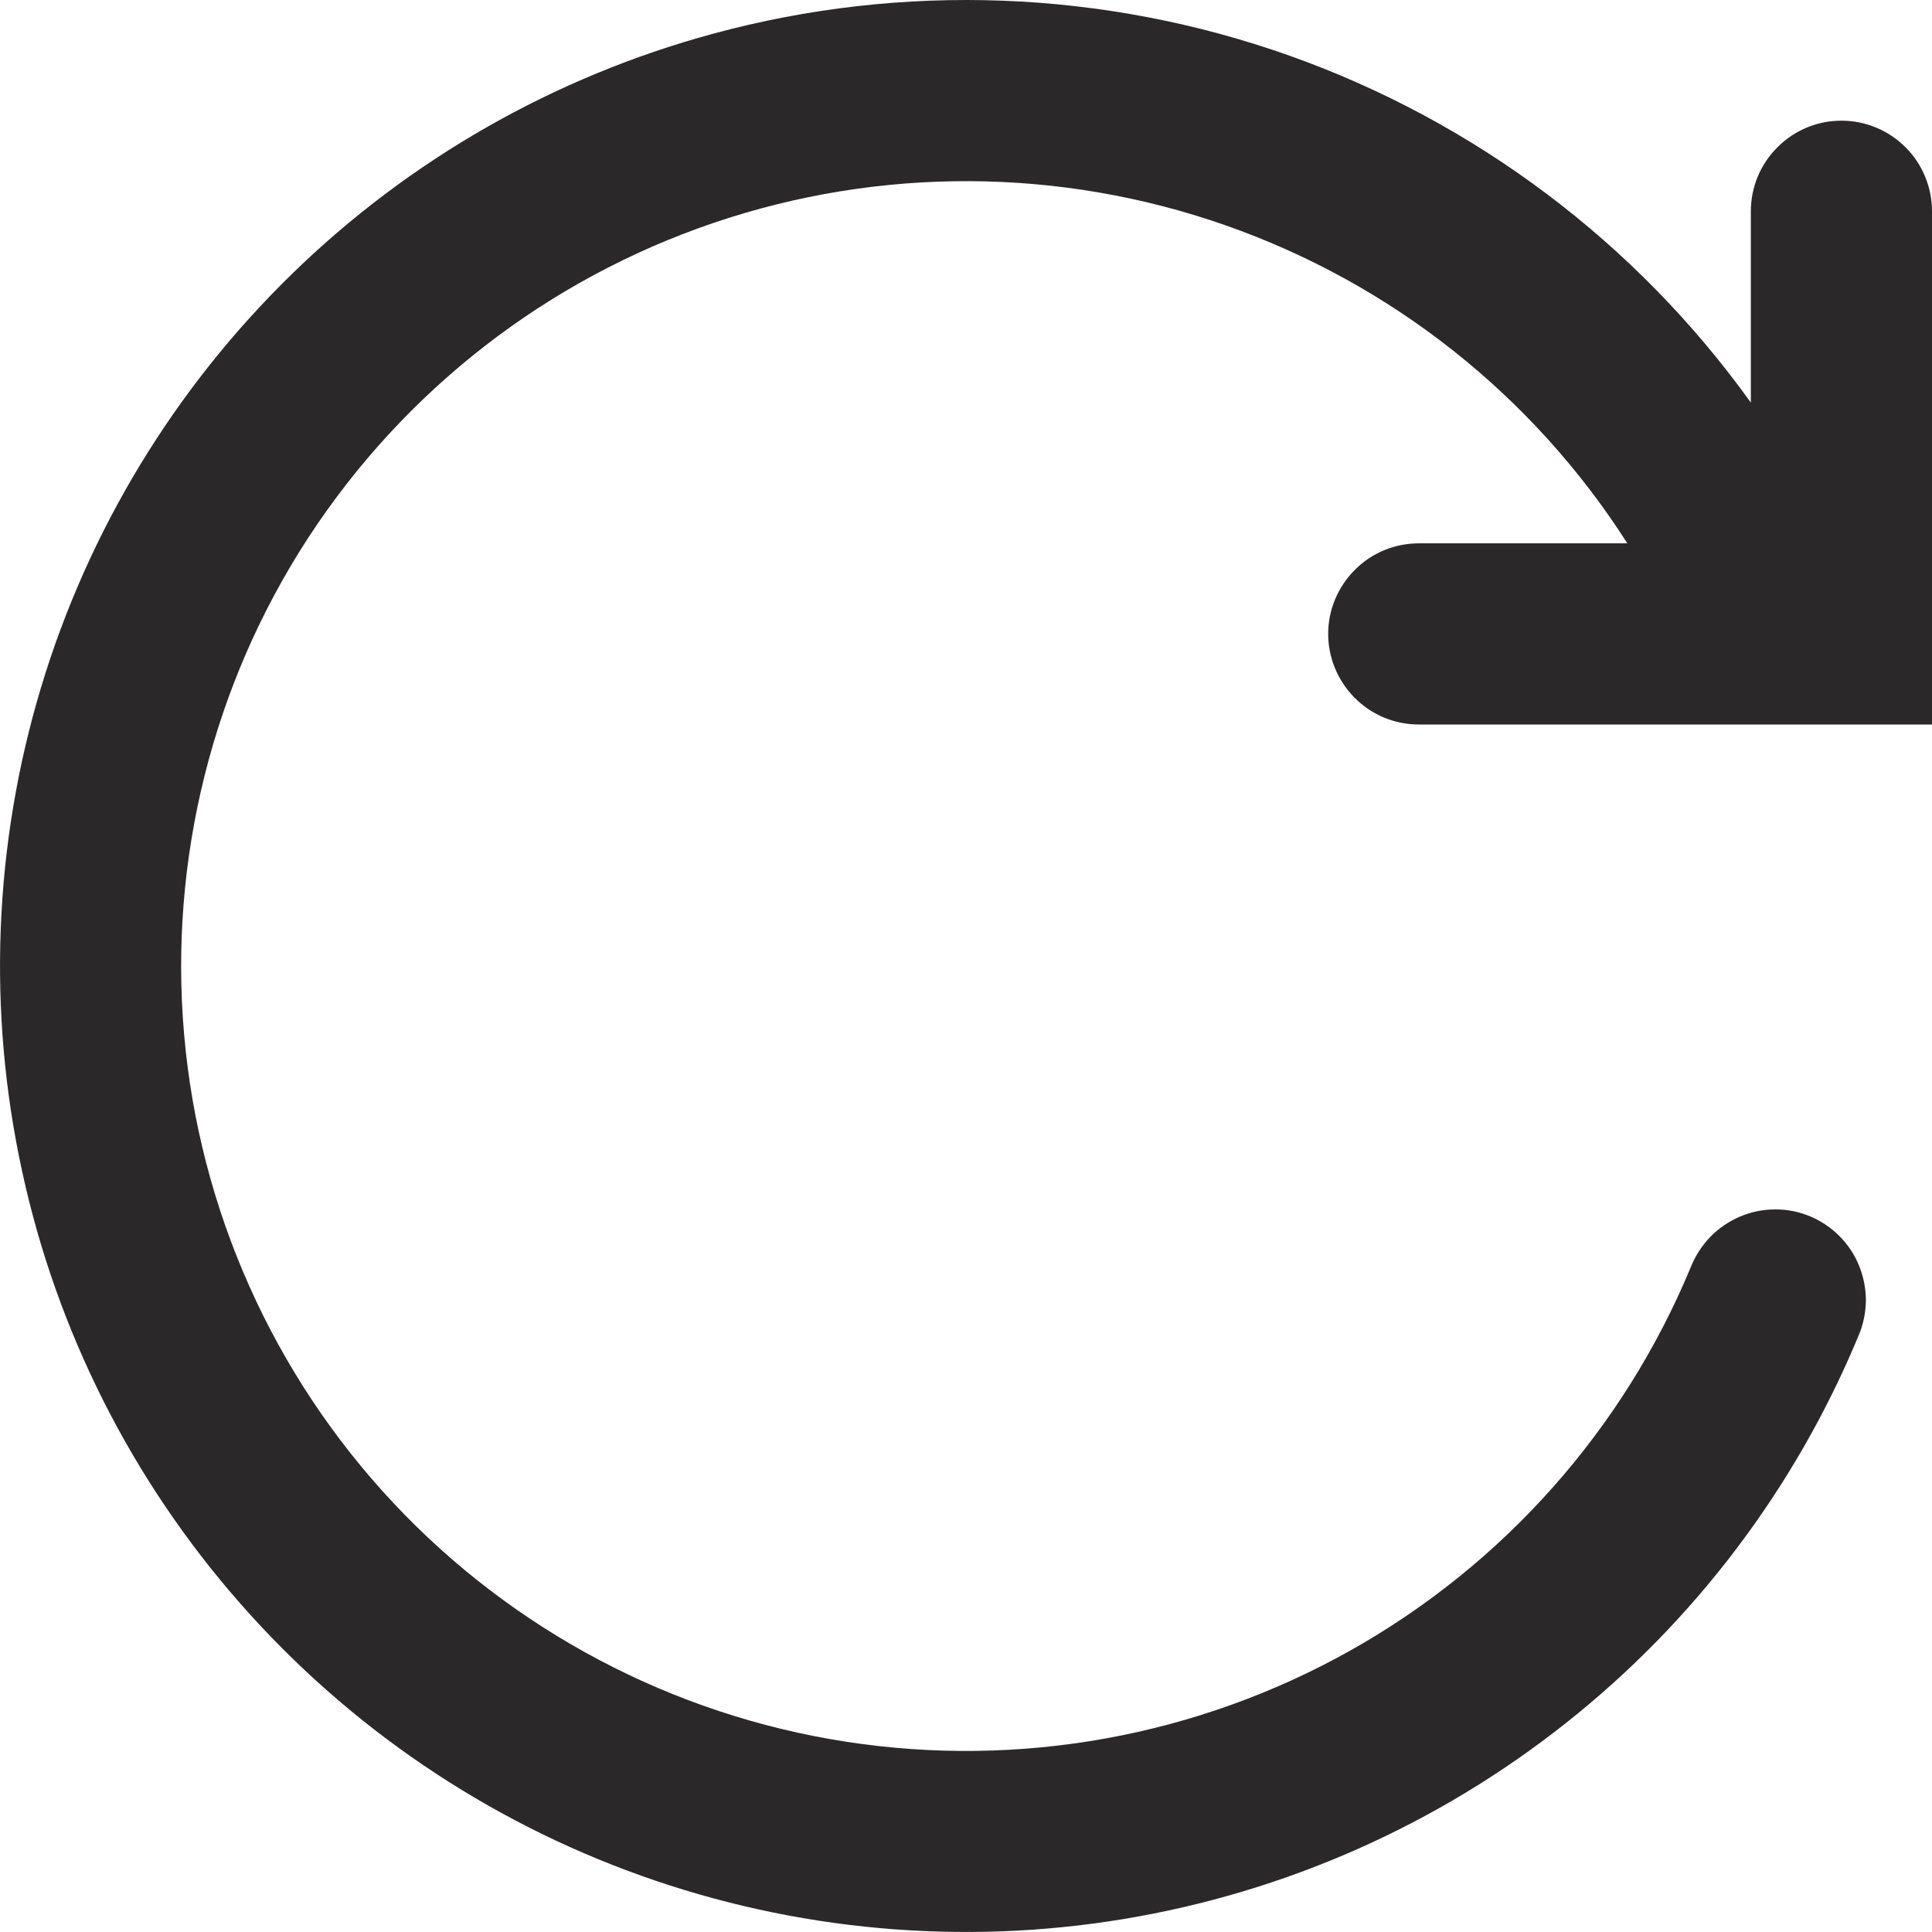 <svg width="13" height="13" viewBox="0 0 13 13" fill="none" xmlns="http://www.w3.org/2000/svg">
<path fill-rule="evenodd" clip-rule="evenodd" d="M4.798 0.227C6.076 -0.12 7.43 -0.068 8.678 0.375C9.926 0.819 11.009 1.633 11.781 2.709V1.422C11.781 1.26 11.845 1.105 11.96 0.991C12.074 0.876 12.229 0.812 12.391 0.812C12.552 0.812 12.707 0.876 12.822 0.991C12.936 1.105 13 1.26 13 1.422V4.875H9.547C9.385 4.875 9.23 4.811 9.116 4.696C9.002 4.582 8.937 4.427 8.937 4.265C8.937 4.104 9.002 3.949 9.116 3.835C9.23 3.72 9.385 3.656 9.547 3.656H10.95C10.314 2.66 9.362 1.907 8.246 1.516C7.131 1.125 5.917 1.12 4.798 1.501C3.679 1.882 2.721 2.627 2.075 3.617C1.43 4.607 1.136 5.785 1.239 6.962C1.342 8.139 1.837 9.248 2.645 10.111C3.453 10.973 4.527 11.54 5.695 11.72C6.863 11.9 8.057 11.684 9.088 11.105C10.118 10.526 10.924 9.618 11.377 8.526C11.407 8.451 11.451 8.382 11.508 8.323C11.564 8.265 11.632 8.219 11.706 8.187C11.781 8.155 11.861 8.138 11.942 8.138C12.024 8.137 12.104 8.153 12.179 8.184C12.254 8.216 12.322 8.261 12.379 8.319C12.436 8.377 12.481 8.445 12.511 8.521C12.541 8.596 12.556 8.677 12.555 8.758C12.553 8.839 12.536 8.919 12.503 8.994C12.079 10.013 11.403 10.908 10.538 11.593C9.673 12.279 8.648 12.733 7.559 12.913C6.47 13.093 5.353 12.992 4.314 12.621C3.274 12.25 2.346 11.62 1.618 10.791C0.889 9.962 0.383 8.961 0.149 7.882C-0.086 6.804 -0.042 5.683 0.276 4.626C0.594 3.569 1.176 2.611 1.967 1.841C2.758 1.071 3.732 0.516 4.798 0.227Z" fill="#2B2829"/>
</svg>
